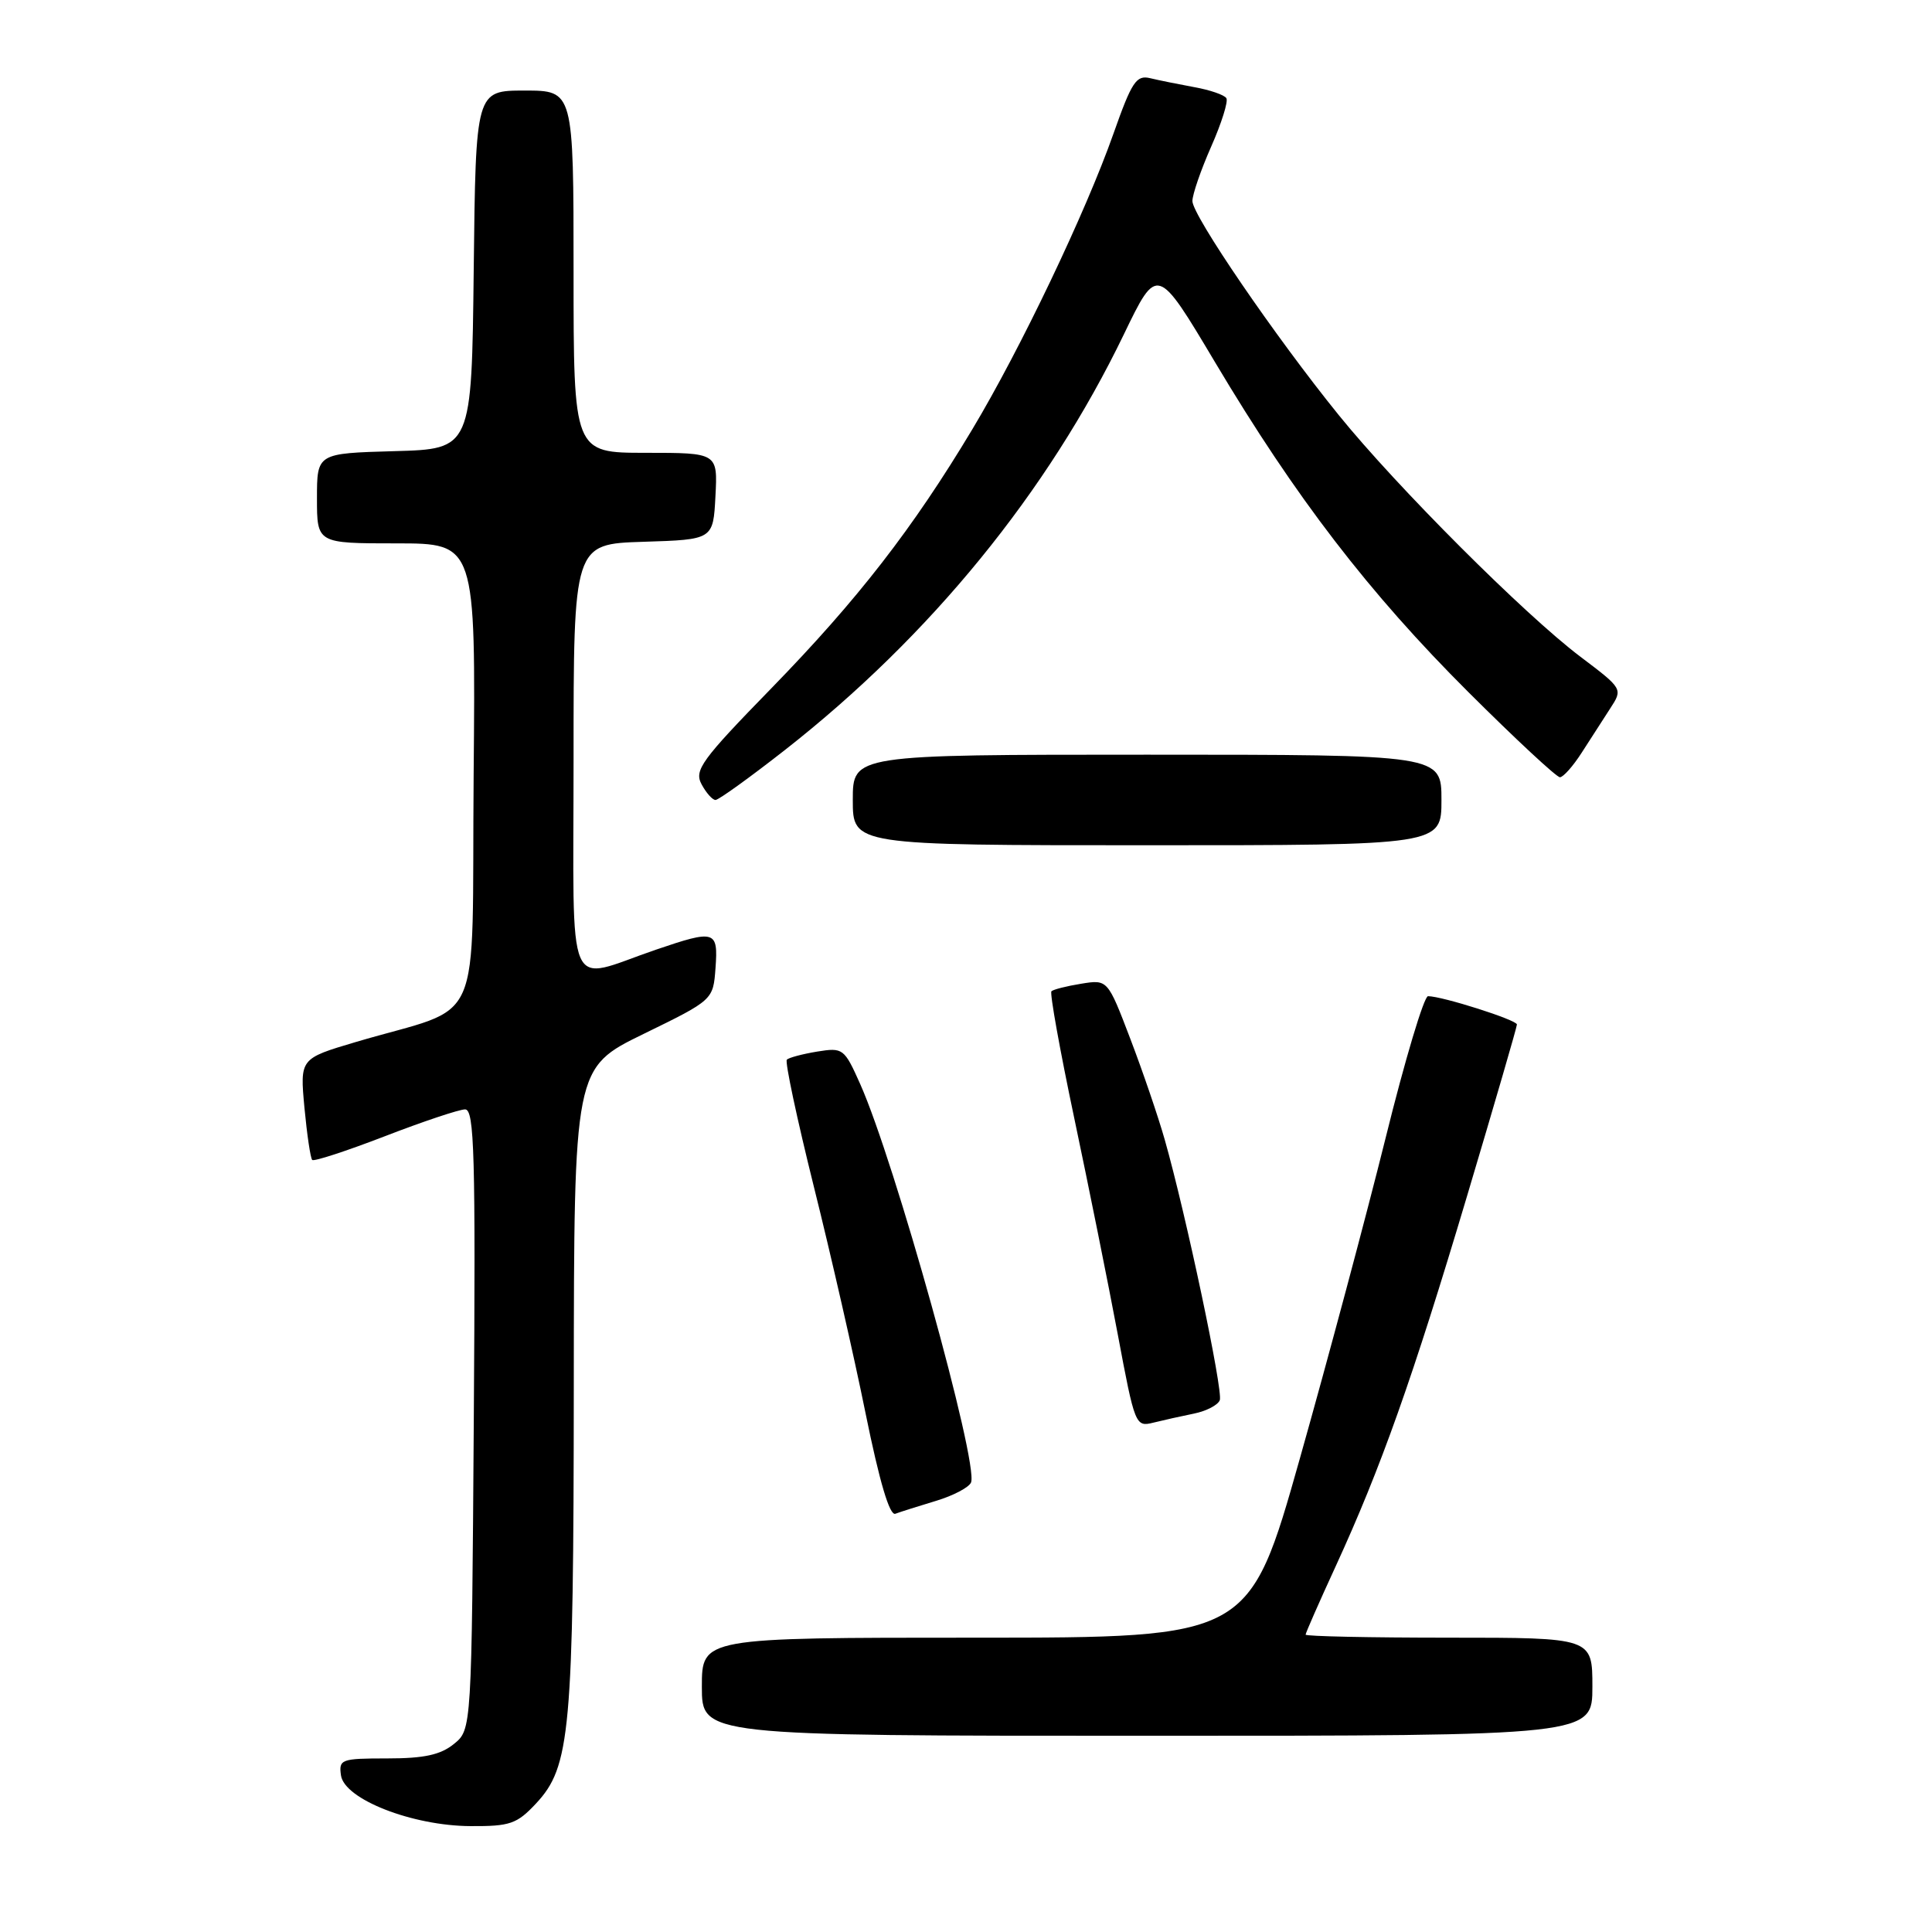 <?xml version="1.0" encoding="UTF-8" standalone="no"?>
<!DOCTYPE svg PUBLIC "-//W3C//DTD SVG 1.1//EN" "http://www.w3.org/Graphics/SVG/1.1/DTD/svg11.dtd" >
<svg xmlns="http://www.w3.org/2000/svg" xmlns:xlink="http://www.w3.org/1999/xlink" version="1.1" viewBox="0 0 256 256">
 <g >
 <path fill="currentColor"
d=" M 71.02 238.98 C 75.58 234.09 76.00 229.54 76.03 183.70 C 76.06 141.50 76.06 141.50 85.28 137.00 C 94.50 132.50 94.50 132.50 94.81 128.25 C 95.17 123.28 94.77 123.16 86.91 125.84 C 74.76 129.99 76.00 132.85 76.00 100.56 C 76.00 72.08 76.00 72.08 85.25 71.79 C 94.50 71.50 94.50 71.50 94.80 65.75 C 95.10 60.00 95.10 60.00 85.55 60.00 C 76.00 60.00 76.00 60.00 76.00 36.00 C 76.00 12.00 76.00 12.00 69.52 12.00 C 63.04 12.00 63.04 12.00 62.77 35.75 C 62.50 59.50 62.50 59.50 52.25 59.78 C 42.00 60.07 42.00 60.07 42.00 66.03 C 42.00 72.00 42.00 72.00 52.51 72.00 C 63.03 72.00 63.03 72.00 62.76 102.67 C 62.47 137.38 64.42 132.95 47.12 138.08 C 39.74 140.27 39.74 140.27 40.34 146.78 C 40.68 150.36 41.14 153.47 41.37 153.70 C 41.59 153.93 45.93 152.51 50.99 150.56 C 56.06 148.60 60.85 147.00 61.63 147.00 C 62.86 147.00 63.02 152.97 62.78 188.09 C 62.50 229.18 62.50 229.18 60.14 231.09 C 58.36 232.53 56.19 233.00 51.32 233.00 C 45.20 233.00 44.88 233.12 45.18 235.24 C 45.63 238.41 54.62 241.93 62.35 241.97 C 67.59 242.00 68.49 241.68 71.02 238.98 Z  M 211.00 223.50 C 211.00 217.00 211.00 217.00 192.00 217.00 C 181.55 217.00 173.00 216.82 173.00 216.60 C 173.00 216.38 174.79 212.31 176.98 207.55 C 182.97 194.51 187.15 182.75 194.41 158.42 C 198.03 146.28 201.00 136.08 201.00 135.75 C 201.00 135.15 191.10 132.00 189.22 132.00 C 188.69 132.00 186.16 140.44 183.61 150.75 C 181.05 161.06 175.93 180.19 172.24 193.25 C 165.53 217.00 165.53 217.00 129.26 217.00 C 93.00 217.00 93.00 217.00 93.00 223.50 C 93.00 230.00 93.00 230.00 152.00 230.00 C 211.00 230.00 211.00 230.00 211.00 223.50 Z  M 124.00 198.88 C 126.31 198.19 128.41 197.08 128.67 196.43 C 129.67 193.82 118.56 153.91 113.98 143.64 C 111.87 138.91 111.70 138.79 108.28 139.34 C 106.34 139.66 104.53 140.14 104.26 140.41 C 103.99 140.68 105.60 148.23 107.83 157.20 C 110.07 166.16 113.16 179.69 114.69 187.26 C 116.54 196.35 117.88 200.88 118.64 200.58 C 119.27 200.34 121.69 199.58 124.00 198.88 Z  M 158.20 187.31 C 159.84 186.98 161.38 186.18 161.63 185.53 C 162.09 184.32 157.14 160.87 154.33 151.00 C 153.47 147.97 151.42 141.96 149.77 137.64 C 146.77 129.78 146.77 129.78 143.26 130.35 C 141.33 130.66 139.56 131.11 139.32 131.35 C 139.08 131.58 140.44 139.14 142.34 148.14 C 144.24 157.14 146.84 170.04 148.11 176.81 C 150.37 188.87 150.46 189.10 152.82 188.51 C 154.15 188.18 156.57 187.64 158.20 187.31 Z  M 191.00 106.00 C 191.00 100.00 191.00 100.00 152.00 100.00 C 113.00 100.00 113.00 100.00 113.00 106.00 C 113.00 112.00 113.00 112.00 152.00 112.00 C 191.00 112.00 191.00 112.00 191.00 106.00 Z  M 104.03 99.36 C 123.30 84.26 138.83 65.21 148.92 44.30 C 153.34 35.14 153.34 35.14 161.02 48.03 C 171.67 65.91 181.40 78.58 194.61 91.75 C 200.82 97.94 206.25 102.99 206.70 102.99 C 207.14 102.98 208.44 101.52 209.58 99.74 C 210.72 97.96 212.42 95.32 213.35 93.89 C 215.05 91.28 215.05 91.28 209.40 87.01 C 202.02 81.44 185.06 64.48 177.39 55.00 C 168.99 44.63 158.00 28.55 158.00 26.64 C 158.00 25.77 159.12 22.52 160.49 19.42 C 161.86 16.32 162.77 13.43 162.50 13.01 C 162.24 12.58 160.33 11.92 158.26 11.55 C 156.19 11.17 153.56 10.64 152.40 10.36 C 150.57 9.92 149.97 10.82 147.55 17.68 C 143.87 28.13 135.20 46.28 128.84 56.88 C 120.94 70.06 113.63 79.47 102.24 91.17 C 92.93 100.72 91.96 102.06 92.96 103.92 C 93.57 105.06 94.40 106.00 94.81 106.00 C 95.22 106.00 99.37 103.01 104.03 99.36 Z "/>
</g>
</svg>